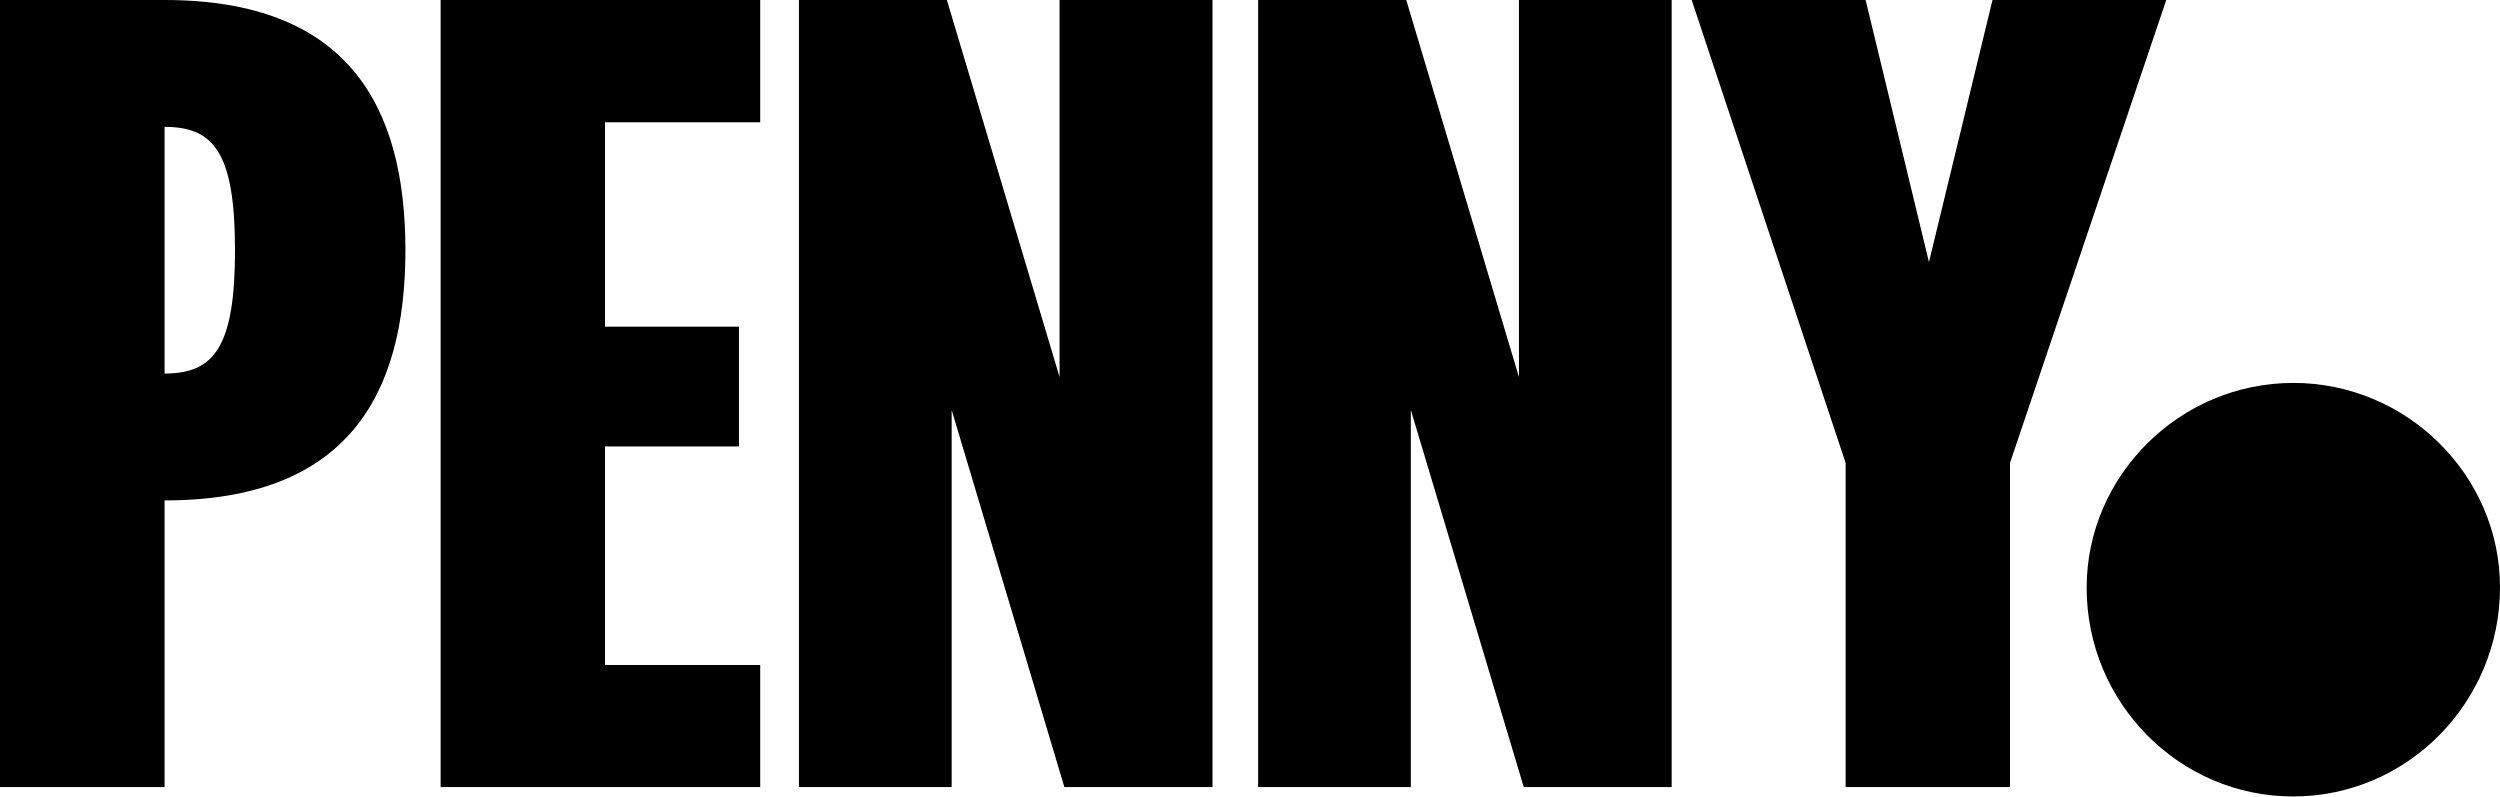 <svg xmlns="http://www.w3.org/2000/svg" viewBox="0 0 1200 382.34">
	<g fill="#000000">
        <path class="st0" d="M1100.8 382.3c54.7 0 99.2-45.1 99.2-100.4 0-53.6-44.6-98.1-99.2-98.1s-99.2 44.6-99.2 98.2c-.1 55.3 44.5 100.4 99.2 100.3M885.9 377.8h78.9V222.2l75-222.2h-83.4l-30.5 125.8L895.5 0H812l73.9 222.2zM603.9 377.8h73.3v-181l54.2 181h71V0h-73.3v181L675 0h-71.1zM383.5 377.8h73.3v-181l54.1 181H582V0h-73.4v181L454.5 0h-71zM364.9 58.7V0H211.5v377.8h153.4v-58.6h-74.5V214.3h64.3v-57.5h-64.3V58.7zM79 0H0v377.8h79V240.2c87.4 0 115.6-50.2 115.6-120.1S166.4 0 79 0zm0 179.3V60.9c23.7 0 33.8 12.4 33.8 59.2s-10.2 59.2-33.8 59.2z"/>
    </g>
</svg>